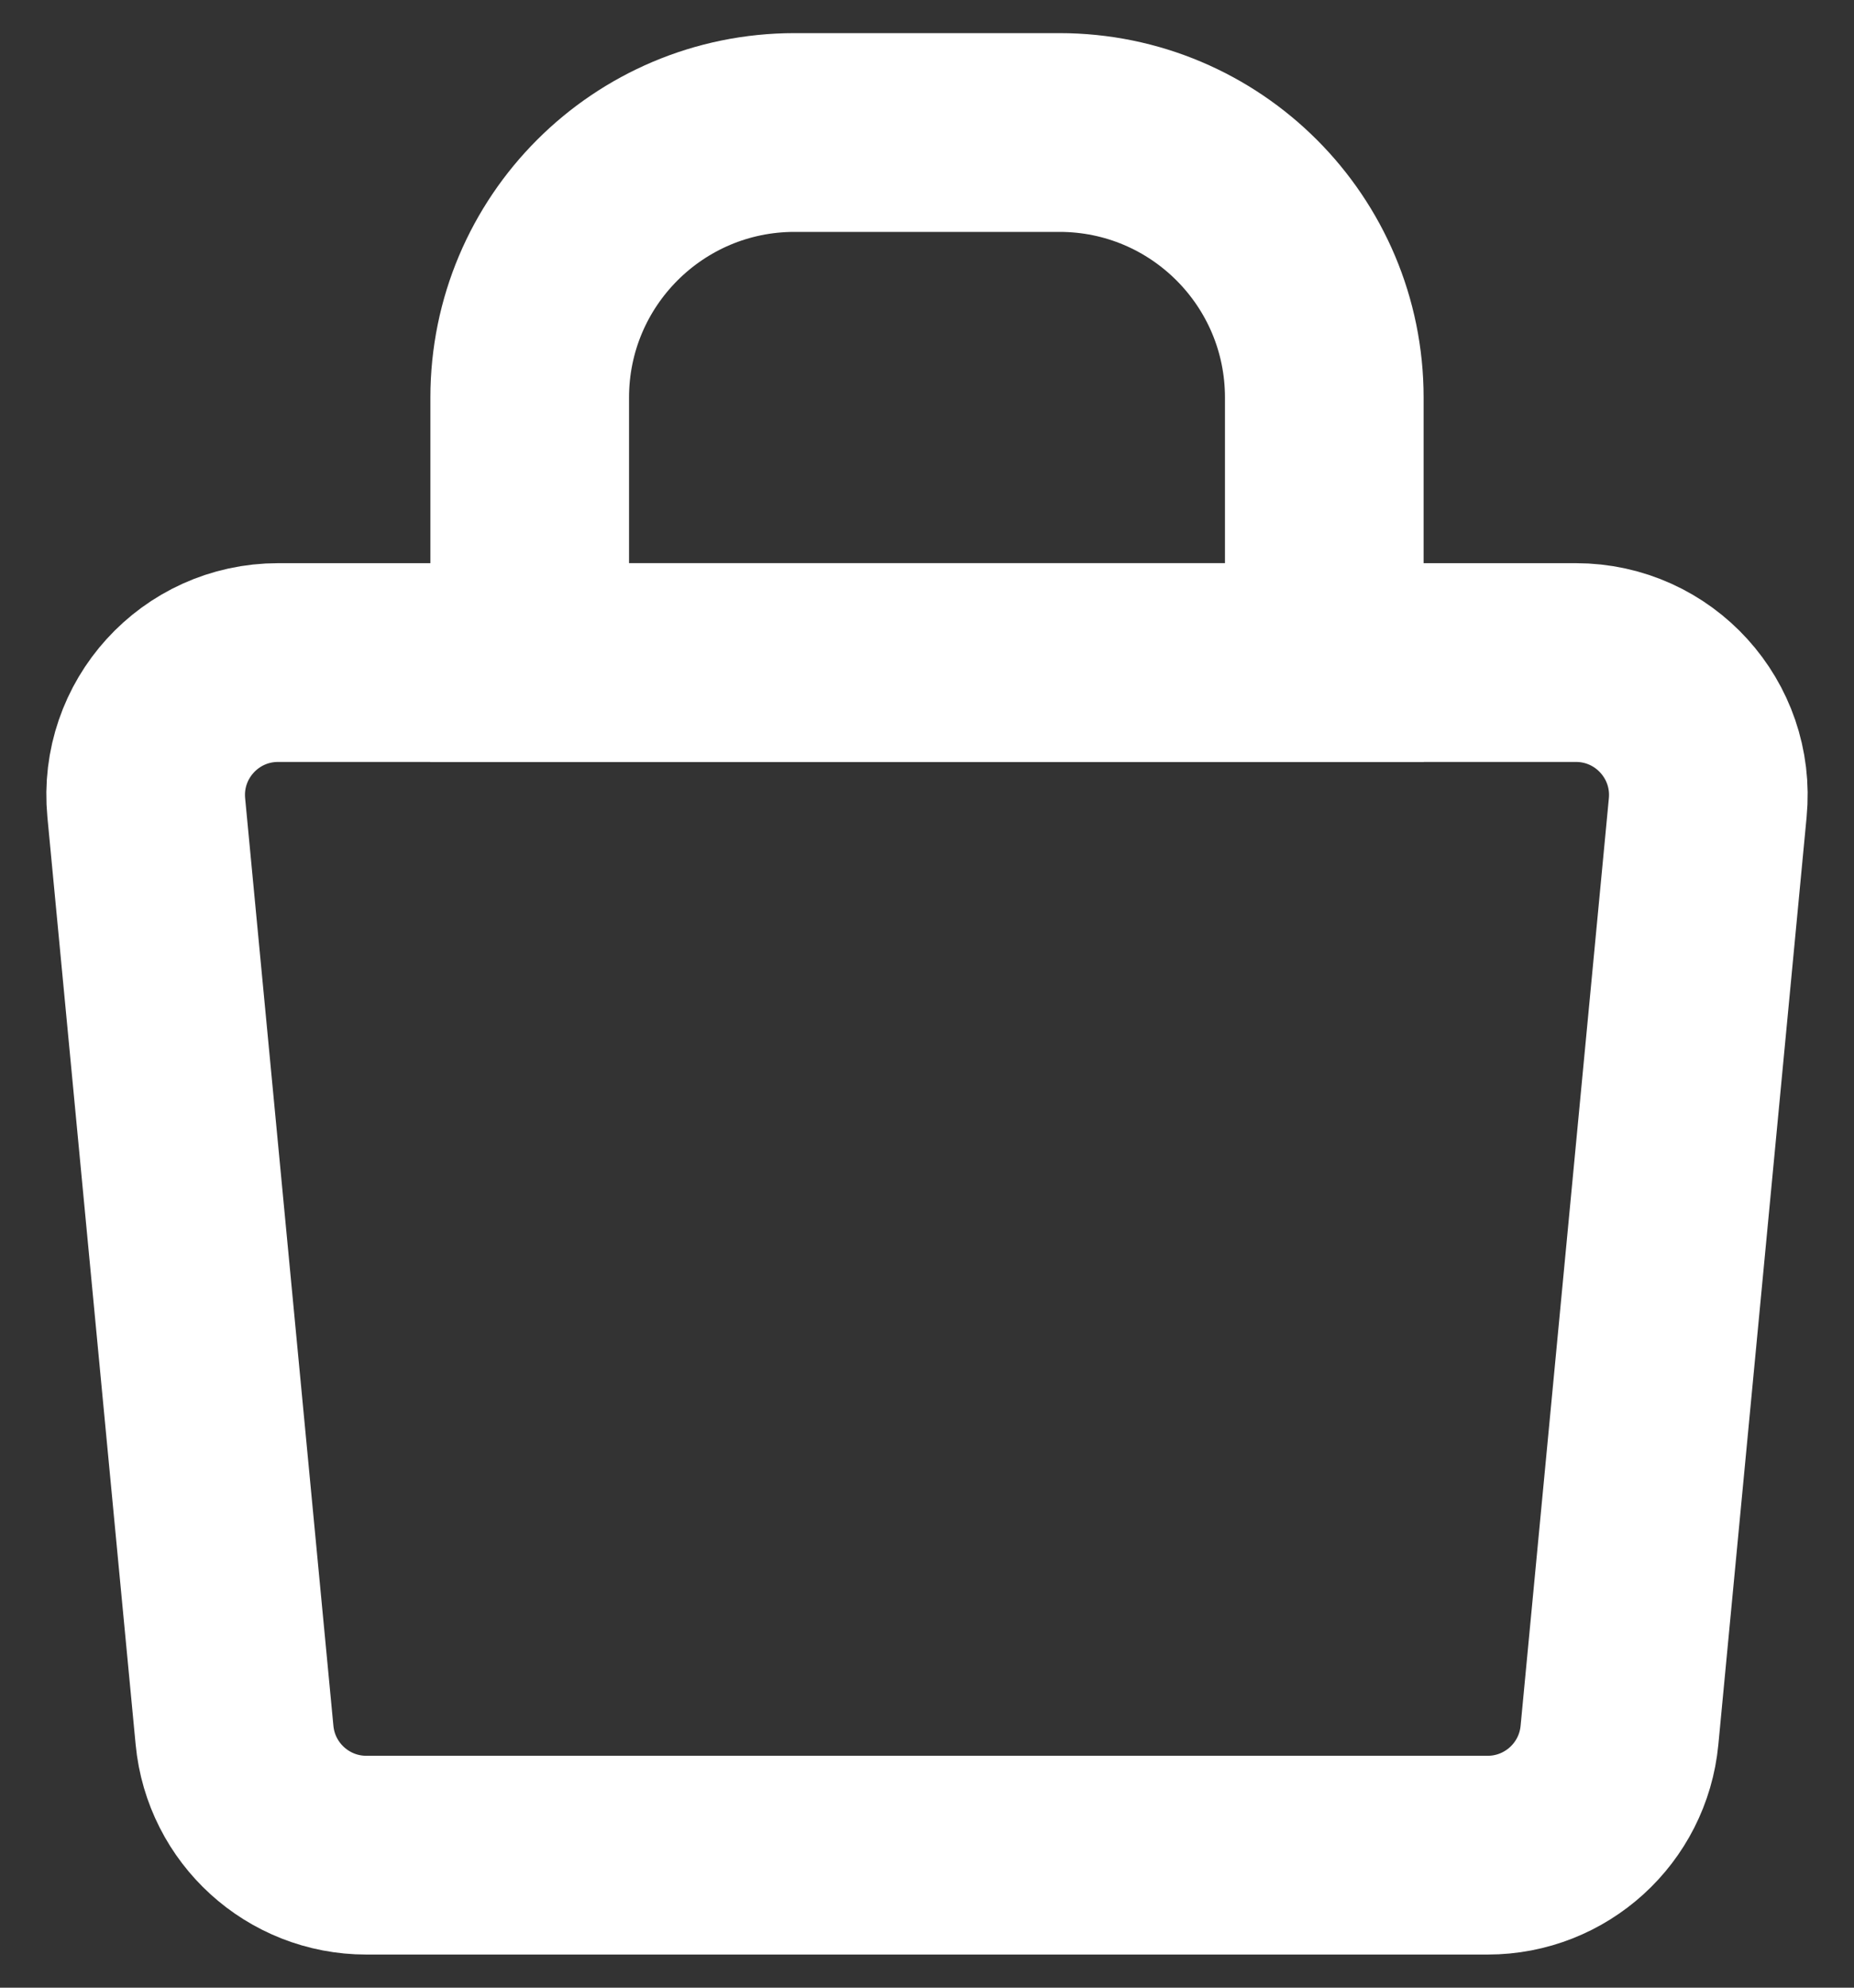 <svg width="28" height="30" viewBox="0 0 28 30" fill="none" xmlns="http://www.w3.org/2000/svg">
<rect x="0" y="0" width="28" height="30" fill="#333333" stroke="none"/>
<path d="M2.209 12.19C2.097 11.015 3.02 10 4.2 10H23.8C24.98 10 25.903 11.015 25.791 12.19L24.458 26.19C24.36 27.216 23.498 28 22.467 28H5.533C4.502 28 3.64 27.216 3.542 26.19L2.209 12.19Z" stroke="white" stroke-width="3"/>
<path d="M8 6C8 3.791 9.791 2 12 2H16C18.209 2 20 3.791 20 6V10H8V6Z" stroke="white" stroke-width="3"/>
</svg>
